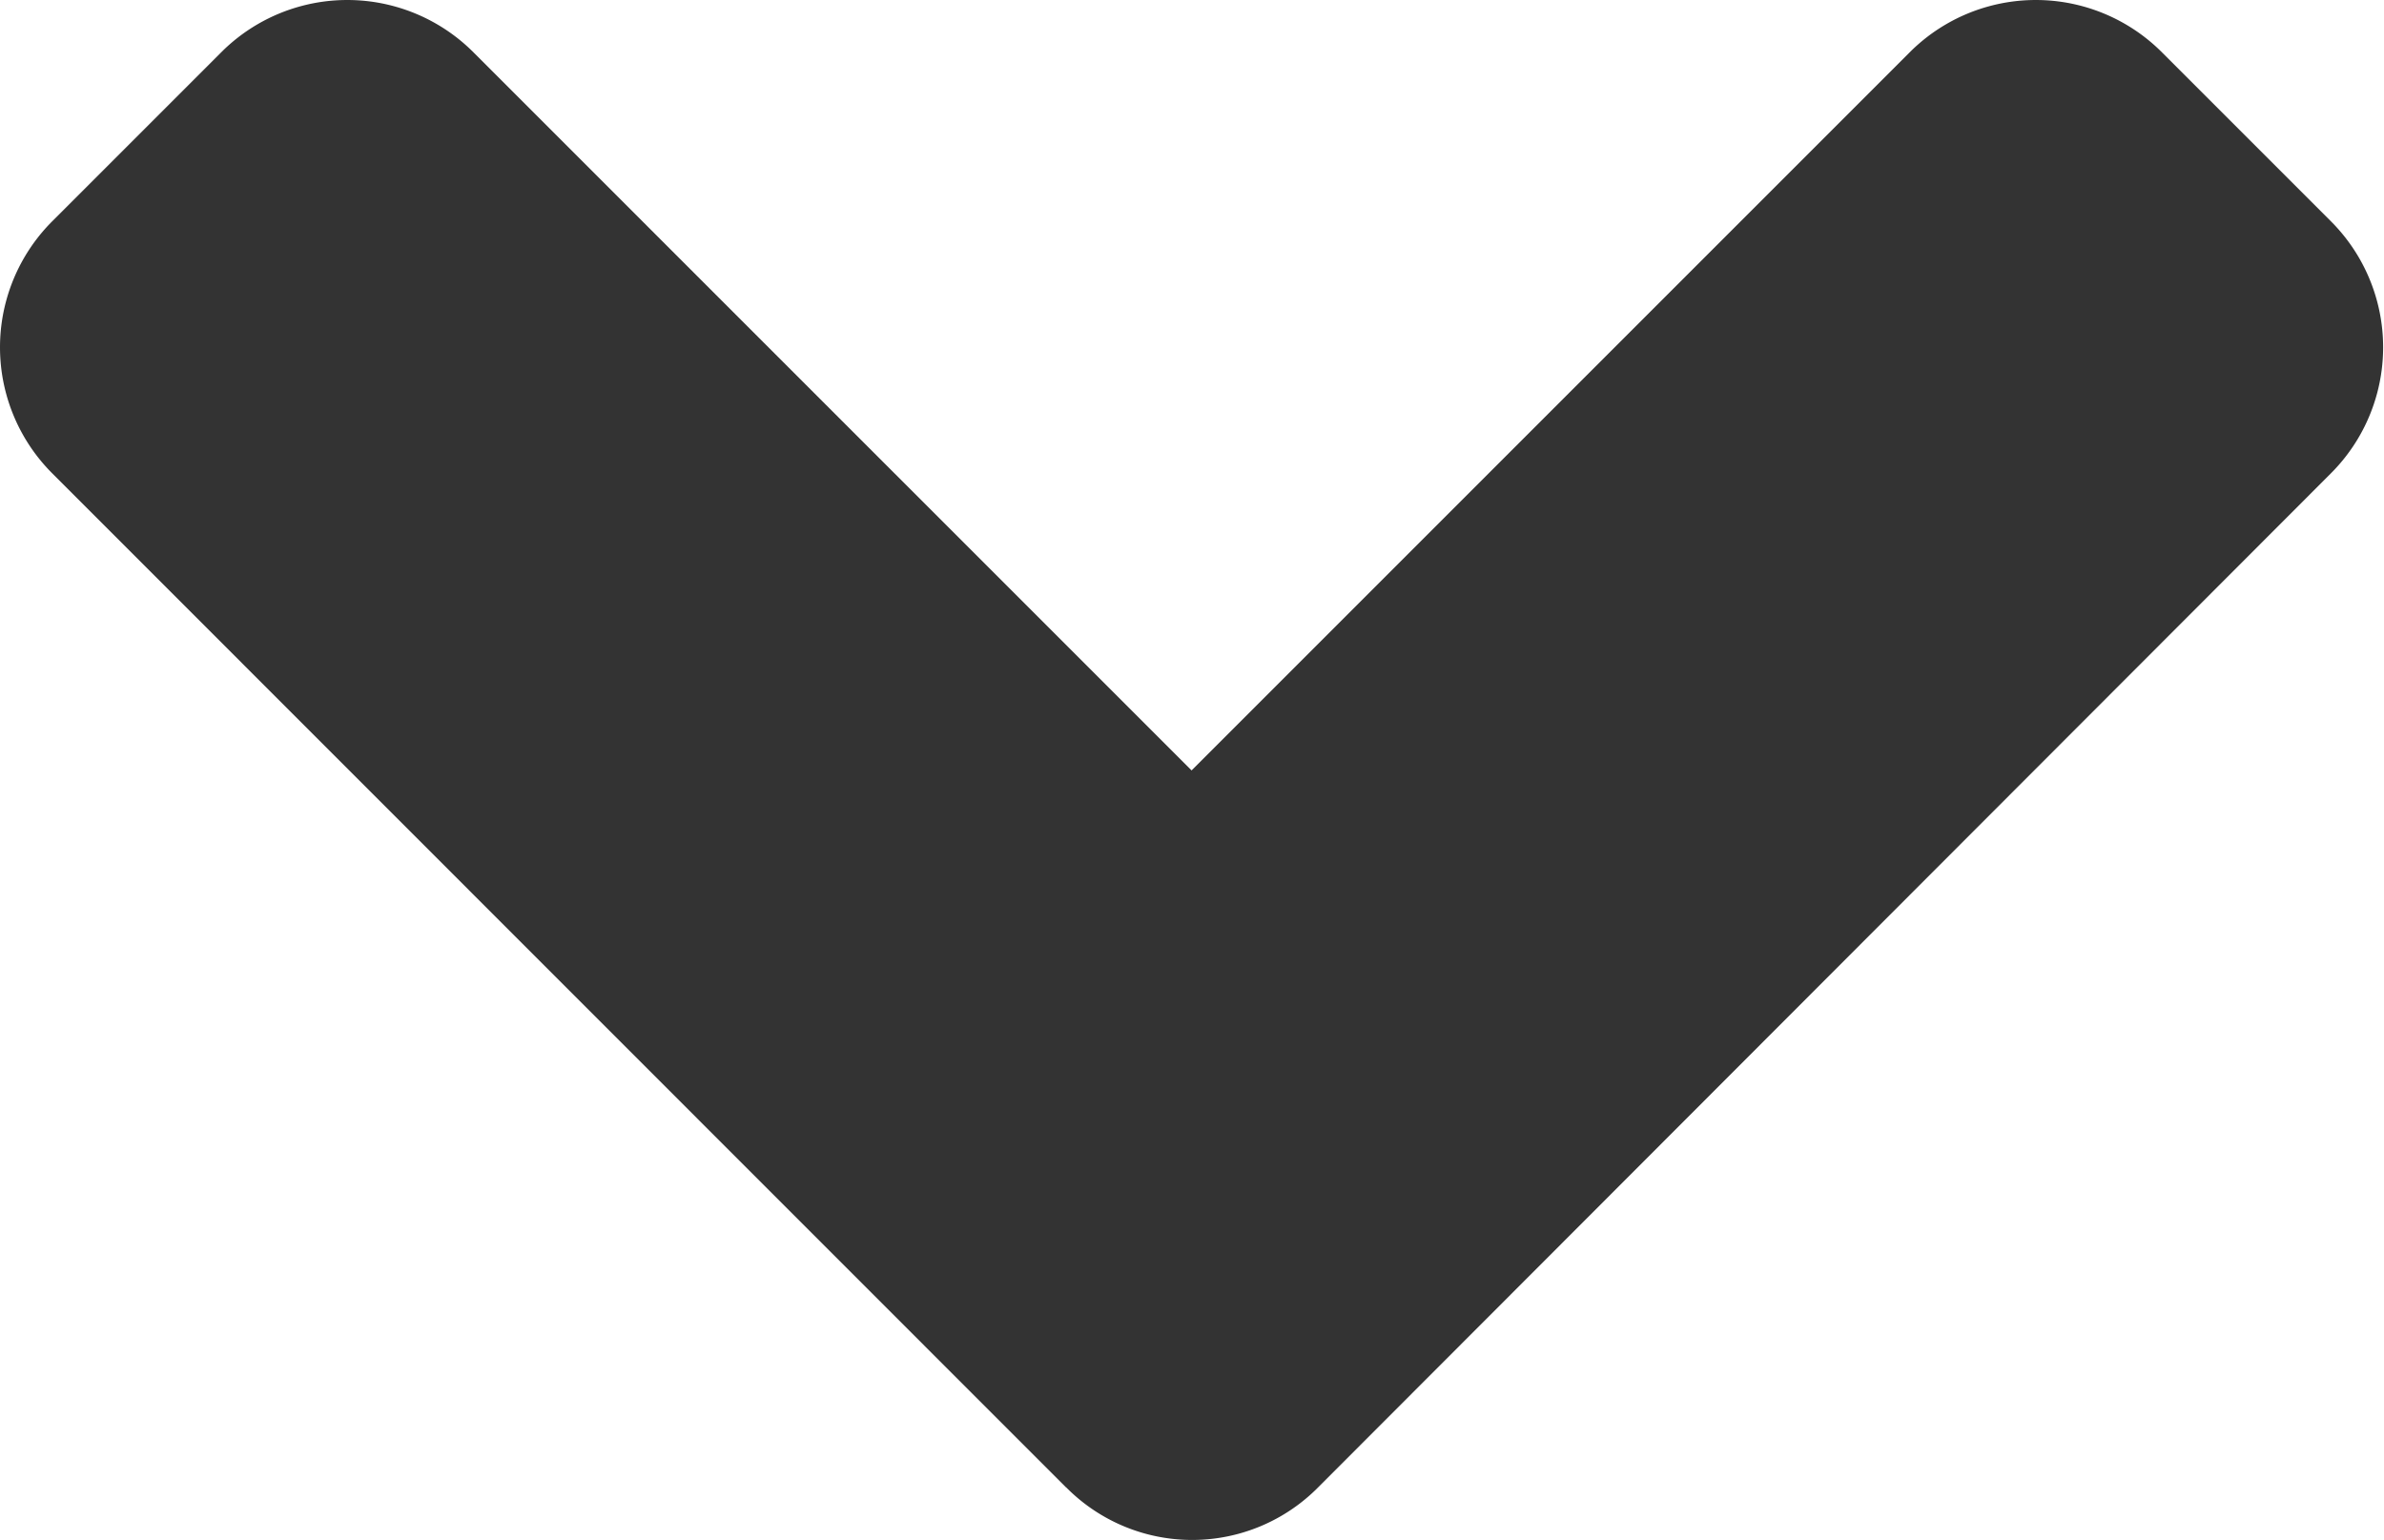 <svg xmlns="http://www.w3.org/2000/svg" width="16.604" height="10.723" viewBox="0 0 16.604 10.723">
  <path id="Icon_awesome-angle-down" data-name="Icon awesome-angle-down" d="M7.421,21.1.362,14.039a1.241,1.241,0,0,1,0-1.76l1.173-1.173a1.241,1.241,0,0,1,1.76,0l5,5,5-5a1.241,1.241,0,0,1,1.76,0l1.173,1.173a1.241,1.241,0,0,1,0,1.76L9.176,21.1a1.234,1.234,0,0,1-1.754,0Z" transform="translate(0.004 -10.74)" fill="rgba(0,0,0,0.8)"/>
</svg>
